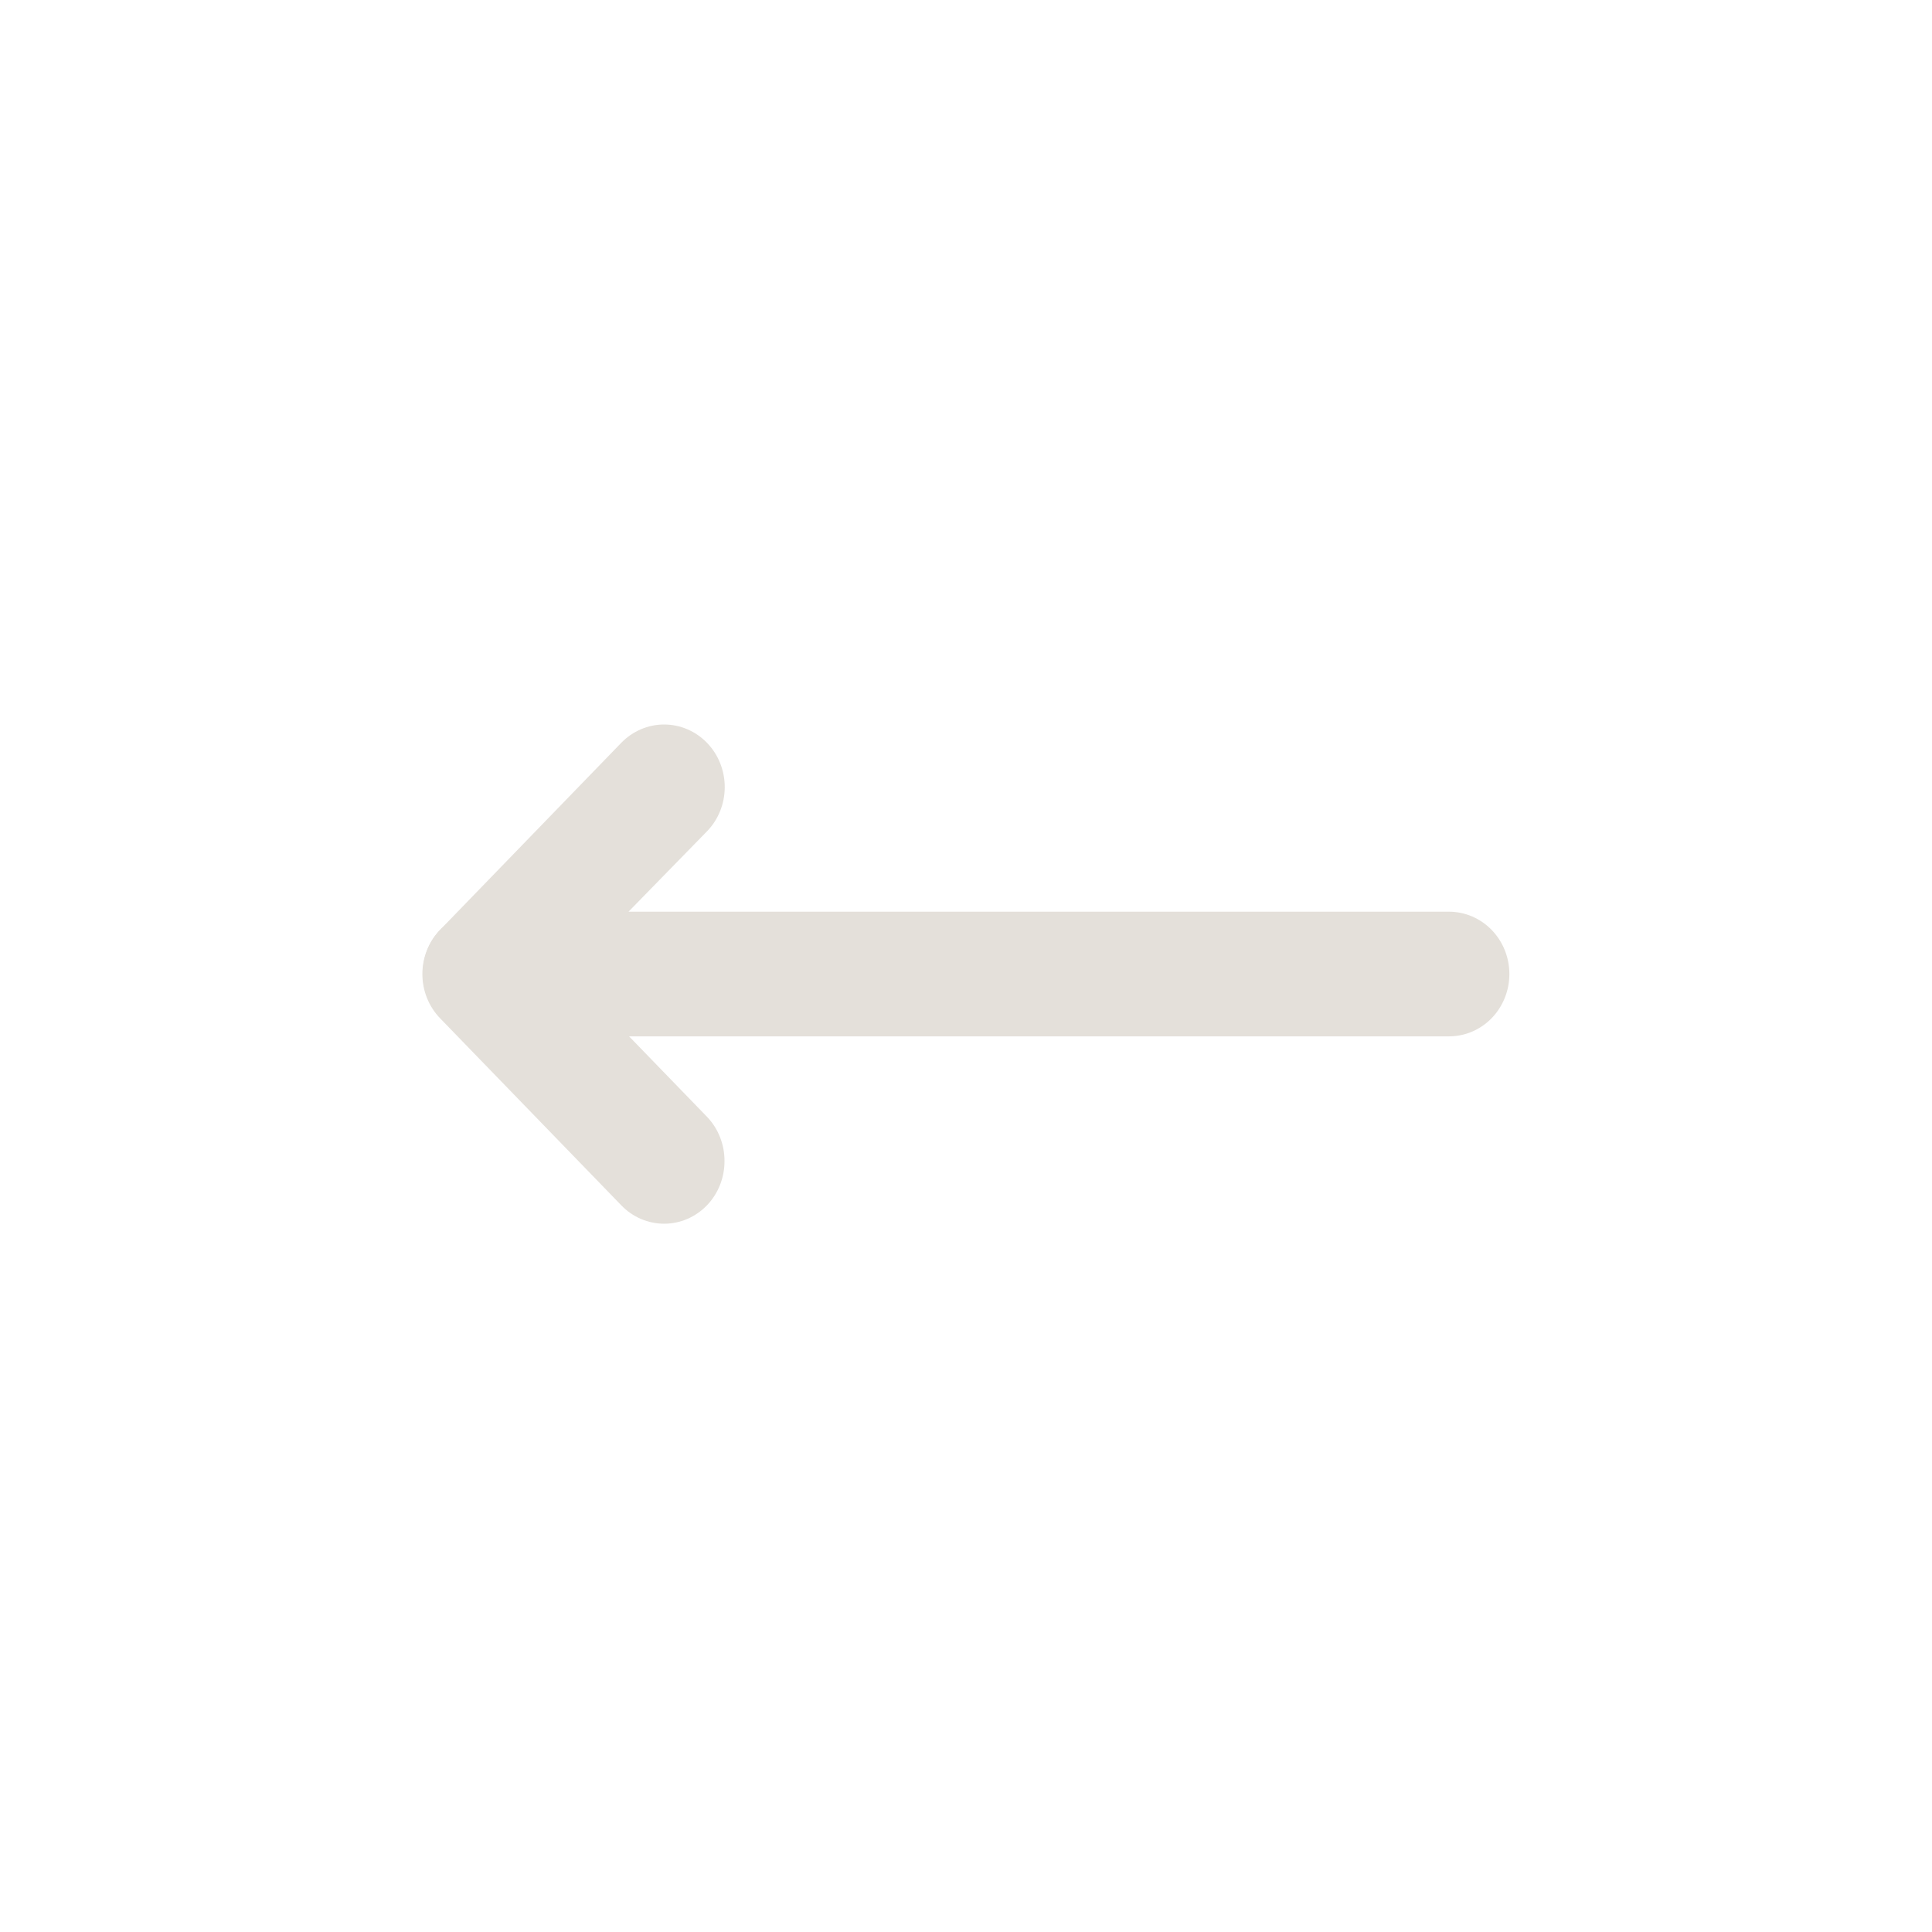<svg width="48" height="48" viewBox="0 0 48 48" fill="none" xmlns="http://www.w3.org/2000/svg">
<path d="M37.5 24.2C37.5 23.789 37.342 23.395 37.061 23.105C36.78 22.815 36.398 22.651 36 22.651L15.615 22.651L17.565 20.654C17.848 20.363 18.006 19.967 18.006 19.555C18.006 19.142 17.848 18.747 17.565 18.455C17.283 18.164 16.9 18 16.5 18C16.101 18 15.718 18.164 15.435 18.455L10.935 23.101C10.727 23.318 10.586 23.595 10.53 23.895C10.474 24.195 10.505 24.506 10.62 24.788C10.733 25.071 10.924 25.313 11.169 25.484C11.415 25.655 11.704 25.747 12 25.748L36 25.748C36.398 25.748 36.78 25.585 37.061 25.295C37.342 25.004 37.5 24.61 37.5 24.2Z" fill="#E4E0DA"/>
<path d="M18 28.845C18.001 28.642 17.963 28.44 17.888 28.251C17.814 28.062 17.704 27.891 17.565 27.746L13.065 23.101C12.782 22.809 12.399 22.645 12 22.645C11.802 22.645 11.606 22.686 11.423 22.764C11.241 22.842 11.075 22.956 10.935 23.101C10.795 23.245 10.684 23.417 10.608 23.605C10.533 23.794 10.494 23.996 10.494 24.2C10.494 24.613 10.652 25.008 10.935 25.3L15.435 29.945C15.574 30.09 15.74 30.205 15.923 30.284C16.106 30.362 16.302 30.403 16.5 30.403C16.698 30.403 16.894 30.362 17.077 30.284C17.259 30.205 17.425 30.09 17.565 29.945C17.704 29.8 17.814 29.628 17.888 29.44C17.963 29.251 18.001 29.049 18 28.845Z" fill="#E4E0DA"/>
</svg>
